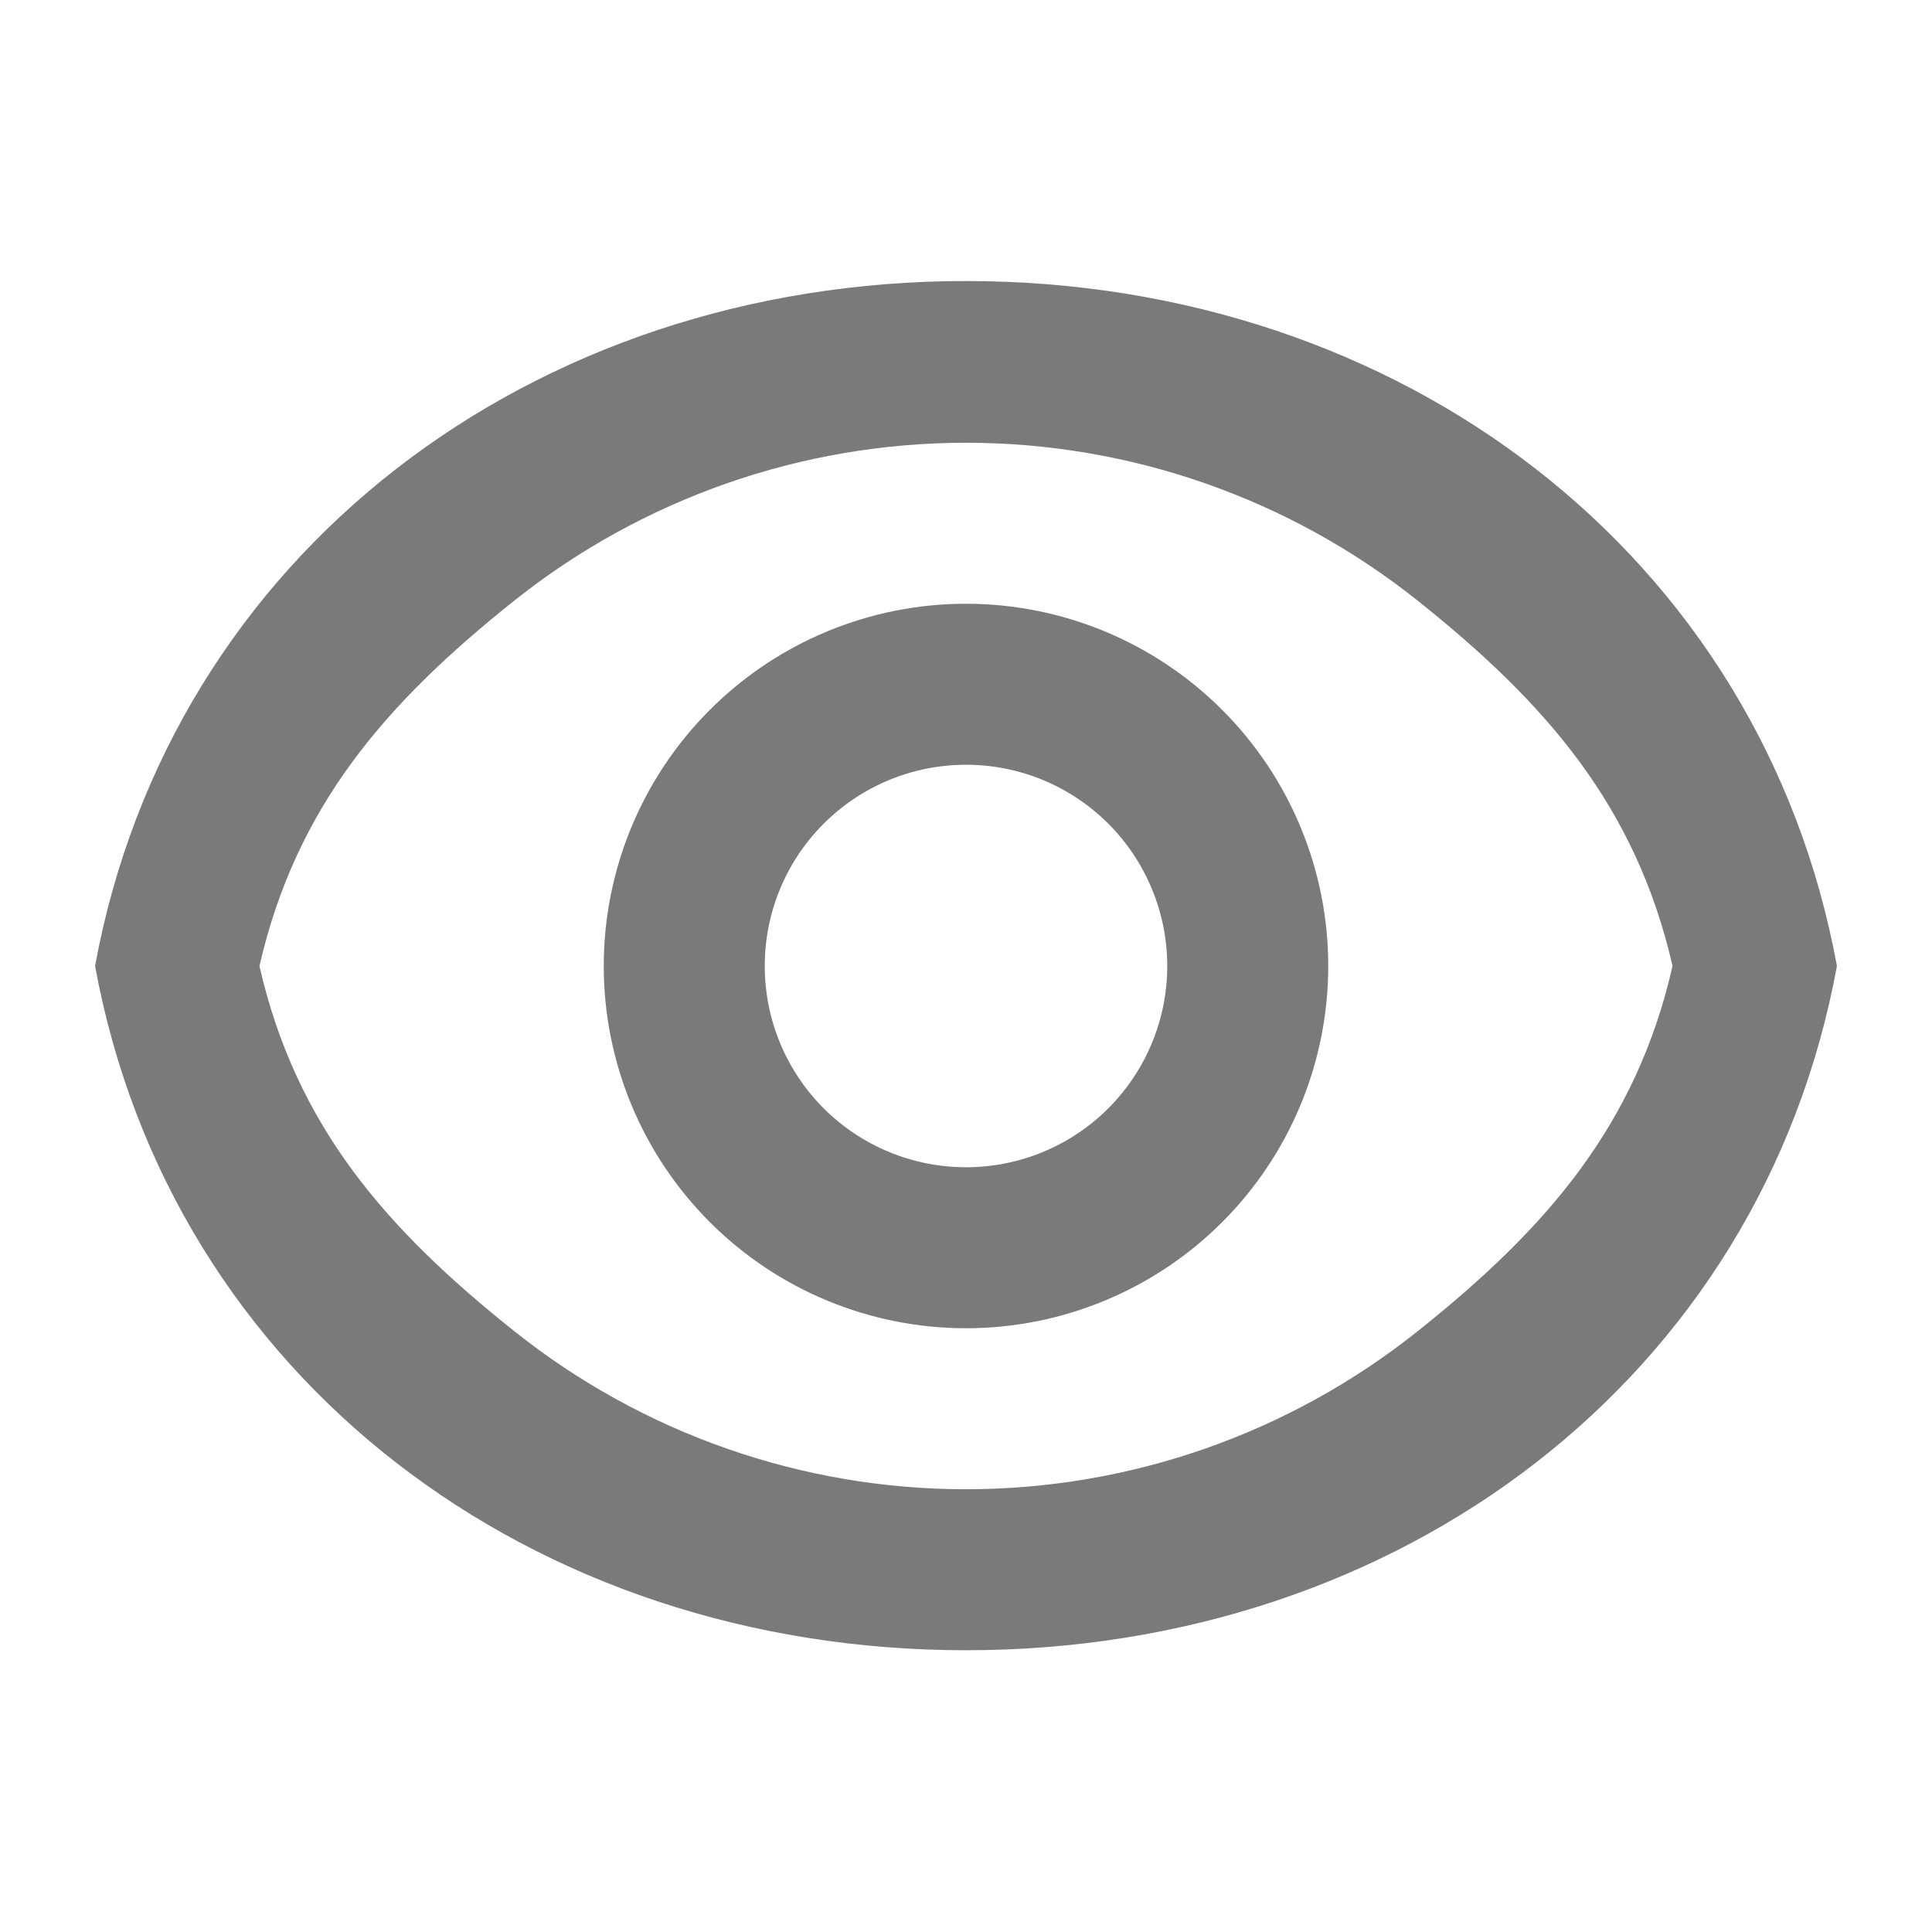 <svg xmlns="http://www.w3.org/2000/svg" width="24" height="24" fill="rgb(122,122,122)" viewBox="0 0 24 24" > <path d="M12 3.491C17.392 3.491 21.878 6.88 22.819 12C21.879 17.12 17.392 20.5 12 20.5C6.608 20.5 2.122 17.12 1.181 12C2.121 6.88 6.608 3.491 12 3.491ZM12 18.5C14.039 18.5 16.018 17.807 17.613 16.535C19.207 15.264 20.323 13.988 20.777 12C20.321 10.013 19.205 8.731 17.61 7.461C16.016 6.191 14.038 5.5 12 5.5C9.962 5.5 7.984 6.191 6.389 7.461C4.795 8.731 3.679 10.013 3.223 12C3.677 13.988 4.793 15.264 6.387 16.535C7.982 17.807 9.96 18.5 12 18.5ZM12 16.5C10.806 16.5 9.662 16.026 8.818 15.182C7.974 14.338 7.5 13.194 7.5 12C7.5 10.806 7.974 9.662 8.818 8.818C9.662 7.974 10.806 7.5 12 7.5C13.193 7.5 14.338 7.974 15.182 8.818C16.026 9.662 16.5 10.806 16.5 12C16.5 13.194 16.026 14.338 15.182 15.182C14.338 16.026 13.193 16.5 12 16.5ZM12 14.5C12.663 14.5 13.299 14.237 13.768 13.768C14.236 13.299 14.5 12.663 14.5 12C14.5 11.337 14.236 10.701 13.768 10.232C13.299 9.763 12.663 9.5 12 9.5C11.337 9.5 10.701 9.763 10.232 10.232C9.763 10.701 9.5 11.337 9.5 12C9.5 12.663 9.763 13.299 10.232 13.768C10.701 14.237 11.337 14.5 12 14.5Z"></path> </svg>